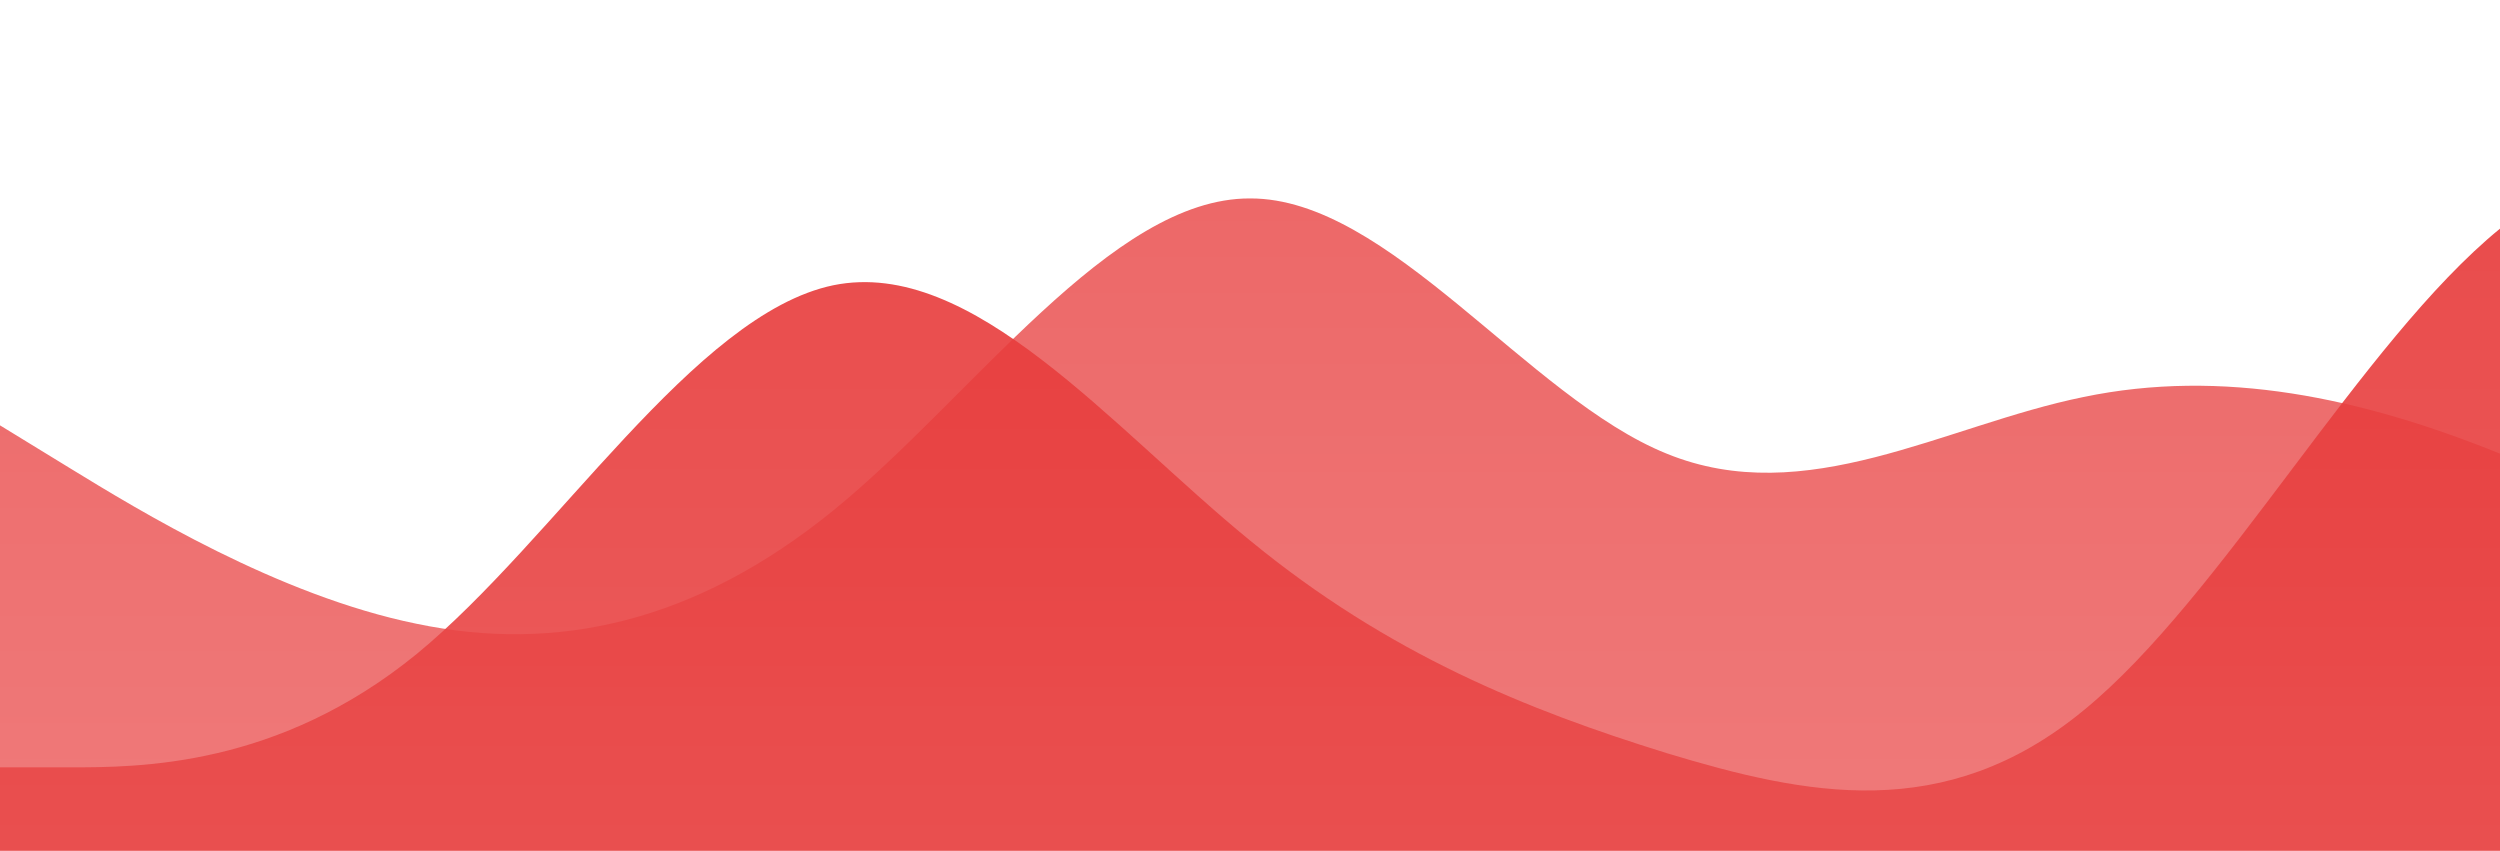 <?xml version="1.0" standalone="no"?>
<svg xmlns:xlink="http://www.w3.org/1999/xlink" id="wave" style="transform:rotate(180deg); transition: 0.3s" viewBox="0 0 1440 490" version="1.1" xmlns="http://www.w3.org/2000/svg"><defs><linearGradient id="sw-gradient-0" x1="0" x2="0" y1="1" y2="0"><stop stop-color="rgba(239, 122, 122, 1)" offset="0%"/><stop stop-color="rgba(236, 100, 100, 1)" offset="100%"/></linearGradient></defs><path style="transform:translate(0, 0px); opacity:1" fill="url(#sw-gradient-0)" d="M0,245L40,269.5C80,294,160,343,240,359.3C320,376,400,359,480,294C560,229,640,114,720,114.3C800,114,880,229,960,261.3C1040,294,1120,245,1200,228.7C1280,212,1360,229,1440,261.3C1520,294,1600,343,1680,334.8C1760,327,1840,261,1920,236.8C2000,212,2080,229,2160,236.8C2240,245,2320,245,2400,220.5C2480,196,2560,147,2640,106.2C2720,65,2800,33,2880,73.5C2960,114,3040,229,3120,302.2C3200,376,3280,408,3360,383.8C3440,359,3520,278,3600,228.7C3680,180,3760,163,3840,204.2C3920,245,4000,343,4080,375.7C4160,408,4240,376,4320,326.7C4400,278,4480,212,4560,228.7C4640,245,4720,343,4800,392C4880,441,4960,441,5040,392C5120,343,5200,245,5280,245C5360,245,5440,343,5520,326.7C5600,310,5680,180,5720,114.3L5760,49L5760,490L5720,490C5680,490,5600,490,5520,490C5440,490,5360,490,5280,490C5200,490,5120,490,5040,490C4960,490,4880,490,4800,490C4720,490,4640,490,4560,490C4480,490,4400,490,4320,490C4240,490,4160,490,4080,490C4000,490,3920,490,3840,490C3760,490,3680,490,3600,490C3520,490,3440,490,3360,490C3280,490,3200,490,3120,490C3040,490,2960,490,2880,490C2800,490,2720,490,2640,490C2560,490,2480,490,2400,490C2320,490,2240,490,2160,490C2080,490,2000,490,1920,490C1840,490,1760,490,1680,490C1600,490,1520,490,1440,490C1360,490,1280,490,1200,490C1120,490,1040,490,960,490C880,490,800,490,720,490C640,490,560,490,480,490C400,490,320,490,240,490C160,490,80,490,40,490L0,490Z"/><defs><linearGradient id="sw-gradient-1" x1="0" x2="0" y1="1" y2="0"><stop stop-color="rgba(234, 77, 77, 1)" offset="0%"/><stop stop-color="rgba(231, 54, 54, 1)" offset="100%"/></linearGradient></defs><path style="transform:translate(0, 50px); opacity:0.9" fill="url(#sw-gradient-1)" d="M0,392L40,392C80,392,160,392,240,326.7C320,261,400,131,480,114.3C560,98,640,196,720,261.3C800,327,880,359,960,383.8C1040,408,1120,425,1200,359.3C1280,294,1360,147,1440,81.7C1520,16,1600,33,1680,89.8C1760,147,1840,245,1920,310.3C2000,376,2080,408,2160,424.7C2240,441,2320,441,2400,392C2480,343,2560,245,2640,196C2720,147,2800,147,2880,138.8C2960,131,3040,114,3120,138.8C3200,163,3280,229,3360,253.2C3440,278,3520,261,3600,253.2C3680,245,3760,245,3840,228.7C3920,212,4000,180,4080,155.2C4160,131,4240,114,4320,138.8C4400,163,4480,229,4560,277.7C4640,327,4720,359,4800,318.5C4880,278,4960,163,5040,122.5C5120,82,5200,114,5280,155.2C5360,196,5440,245,5520,294C5600,343,5680,392,5720,416.5L5760,441L5760,490L5720,490C5680,490,5600,490,5520,490C5440,490,5360,490,5280,490C5200,490,5120,490,5040,490C4960,490,4880,490,4800,490C4720,490,4640,490,4560,490C4480,490,4400,490,4320,490C4240,490,4160,490,4080,490C4000,490,3920,490,3840,490C3760,490,3680,490,3600,490C3520,490,3440,490,3360,490C3280,490,3200,490,3120,490C3040,490,2960,490,2880,490C2800,490,2720,490,2640,490C2560,490,2480,490,2400,490C2320,490,2240,490,2160,490C2080,490,2000,490,1920,490C1840,490,1760,490,1680,490C1600,490,1520,490,1440,490C1360,490,1280,490,1200,490C1120,490,1040,490,960,490C880,490,800,490,720,490C640,490,560,490,480,490C400,490,320,490,240,490C160,490,80,490,40,490L0,490Z"/></svg>